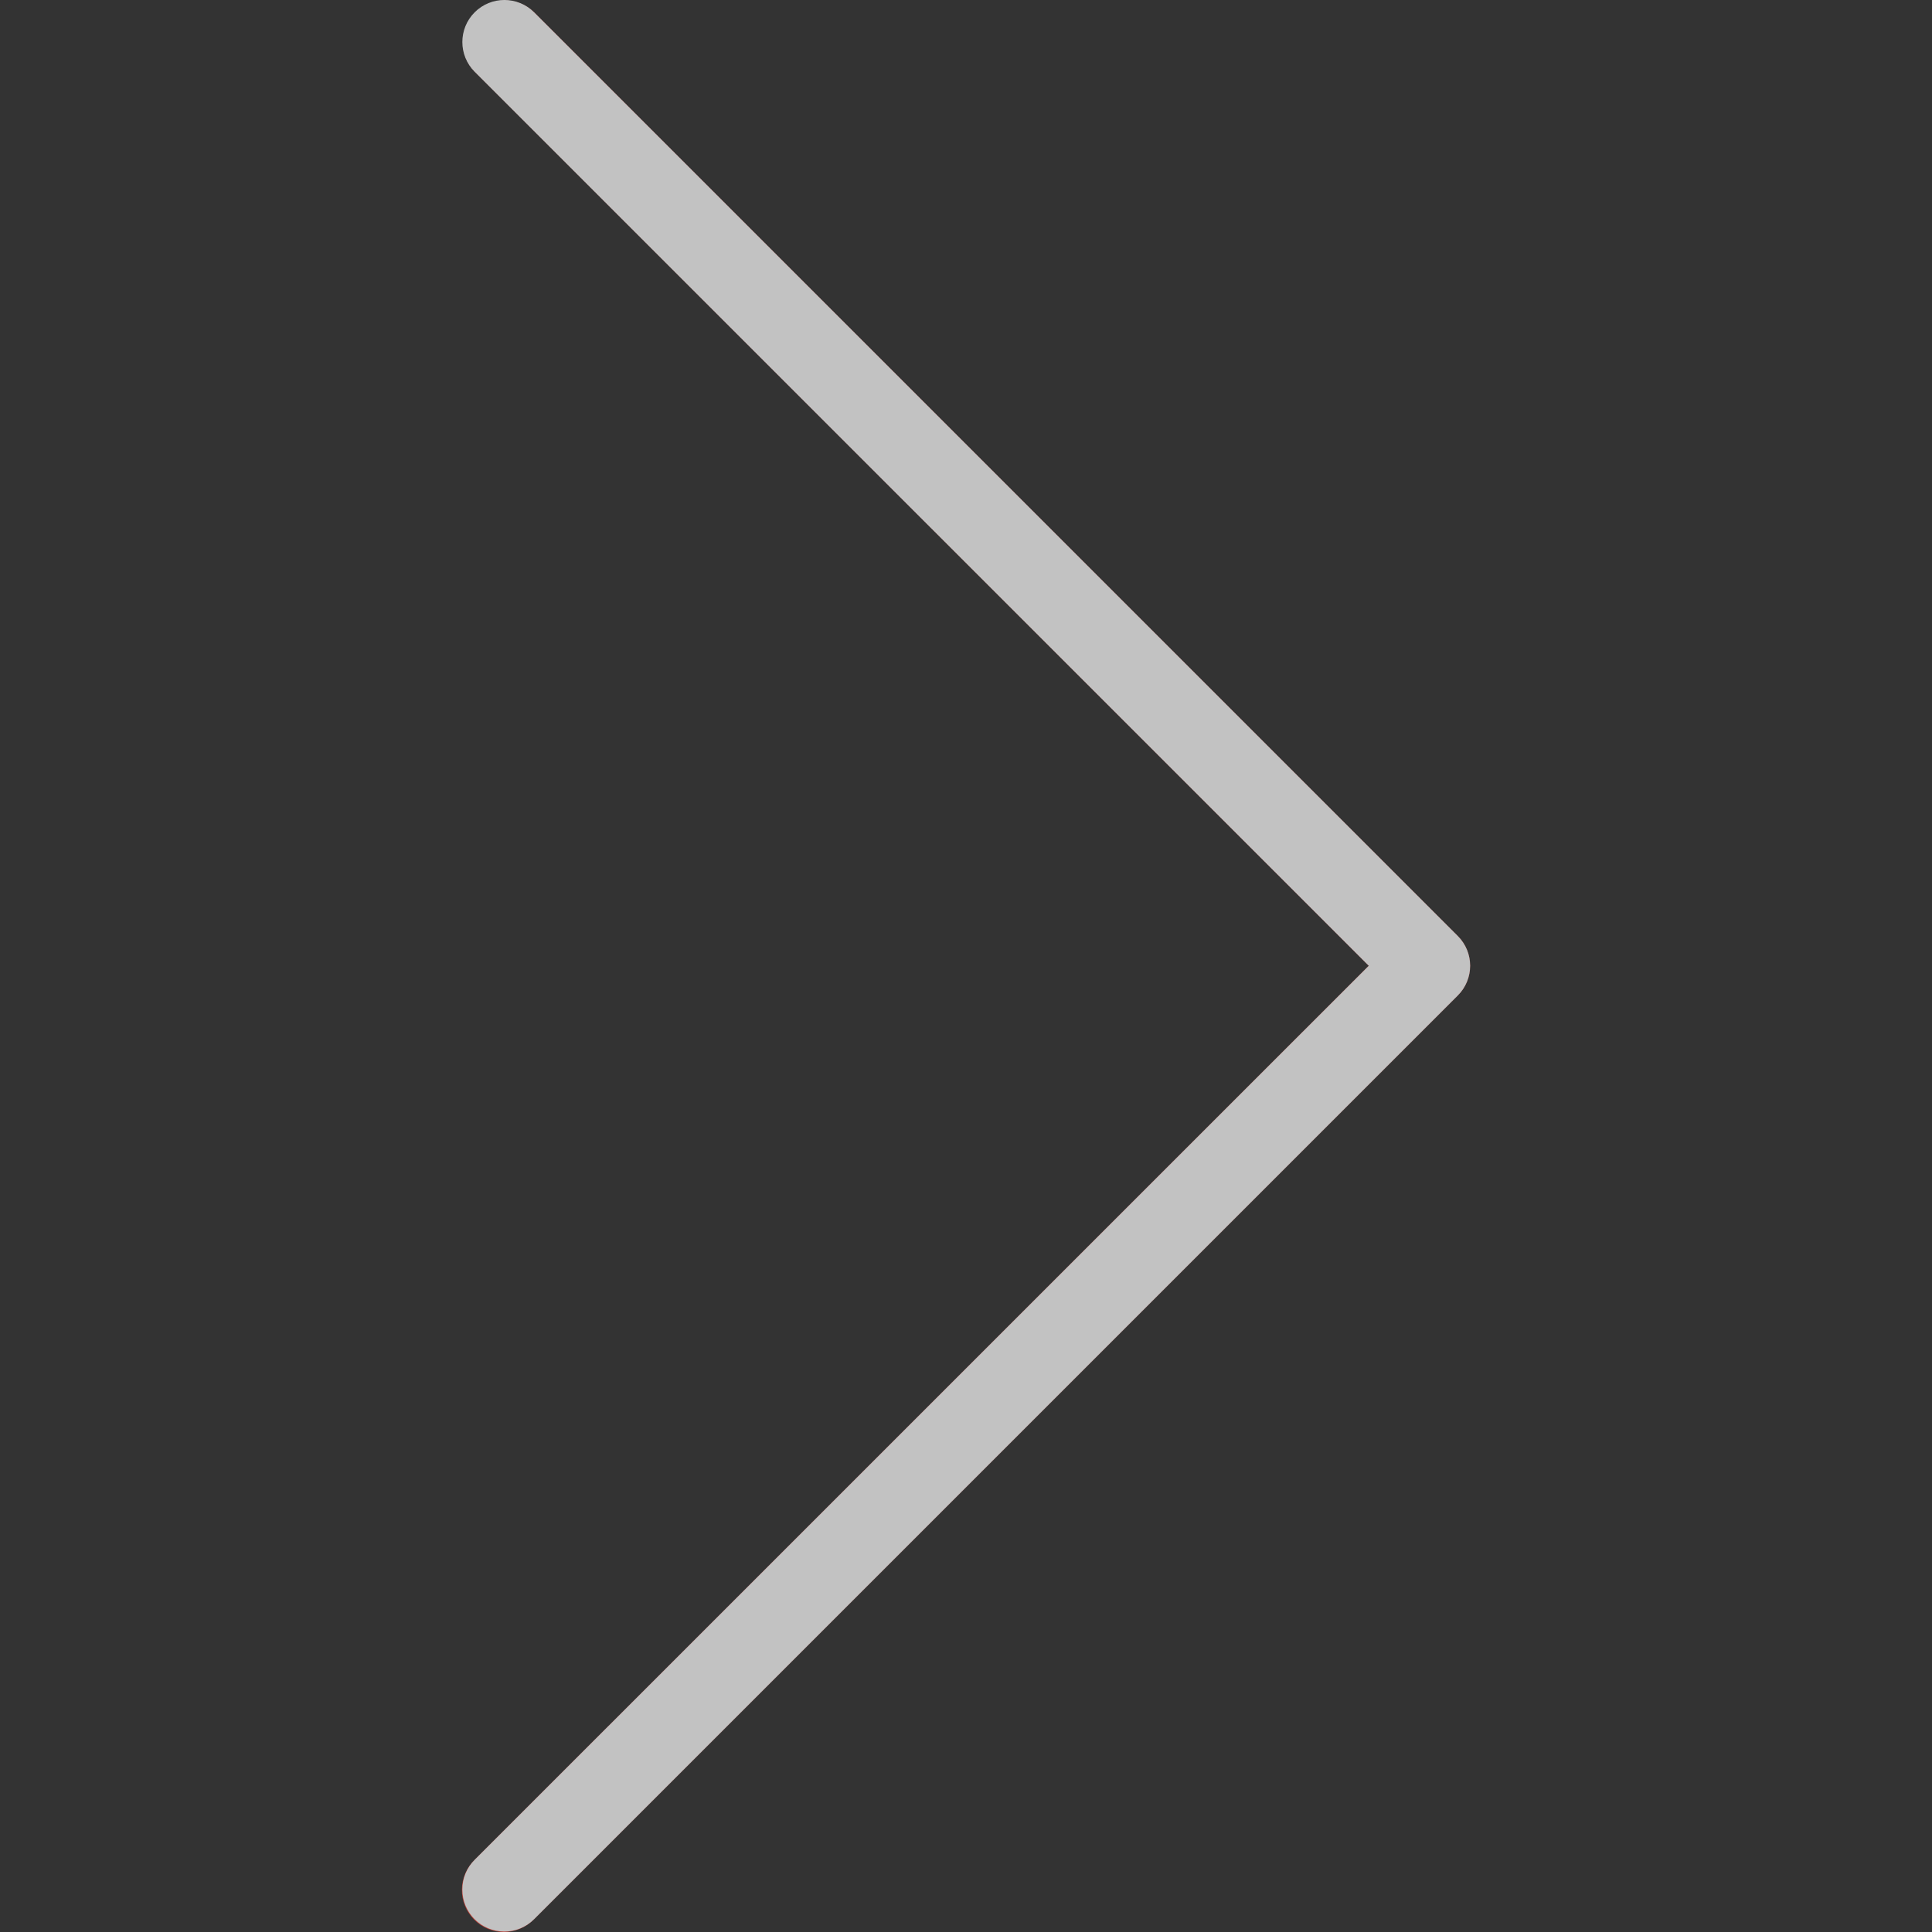 <svg width="60" height="60" viewBox="0 0 60 60" fill="none" xmlns="http://www.w3.org/2000/svg">
<rect x="0" y="0" width="60" height="60" fill="#333333" stroke="none"/>
<g opacity="0.7" clip-path="url(#clip0)">
<path d="M16.587 0.382C16.069 -0.118 15.244 -0.104 14.743 0.414C14.255 0.92 14.255 1.721 14.743 2.226L42.508 29.993L14.741 57.758C14.223 58.258 14.209 59.084 14.709 59.602C15.209 60.12 16.035 60.134 16.553 59.634C16.564 59.623 16.574 59.613 16.585 59.602L45.273 30.914C45.782 30.405 45.782 29.579 45.273 29.07L16.587 0.382Z" fill="#F44336"/>
<path d="M15.664 59.985C14.944 59.987 14.359 59.404 14.358 58.684C14.357 58.336 14.495 58.003 14.741 57.758L42.508 29.993L14.741 2.229C14.231 1.719 14.231 0.892 14.741 0.382C15.251 -0.128 16.078 -0.128 16.587 0.382L45.275 29.07C45.784 29.579 45.784 30.405 45.275 30.914L16.587 59.602C16.343 59.847 16.011 59.985 15.664 59.985Z" fill="white"/>
</g>
<defs>
<clipPath id="clip0">
<rect width="60" height="60" fill="white"/>
</clipPath>
</defs>
</svg>
